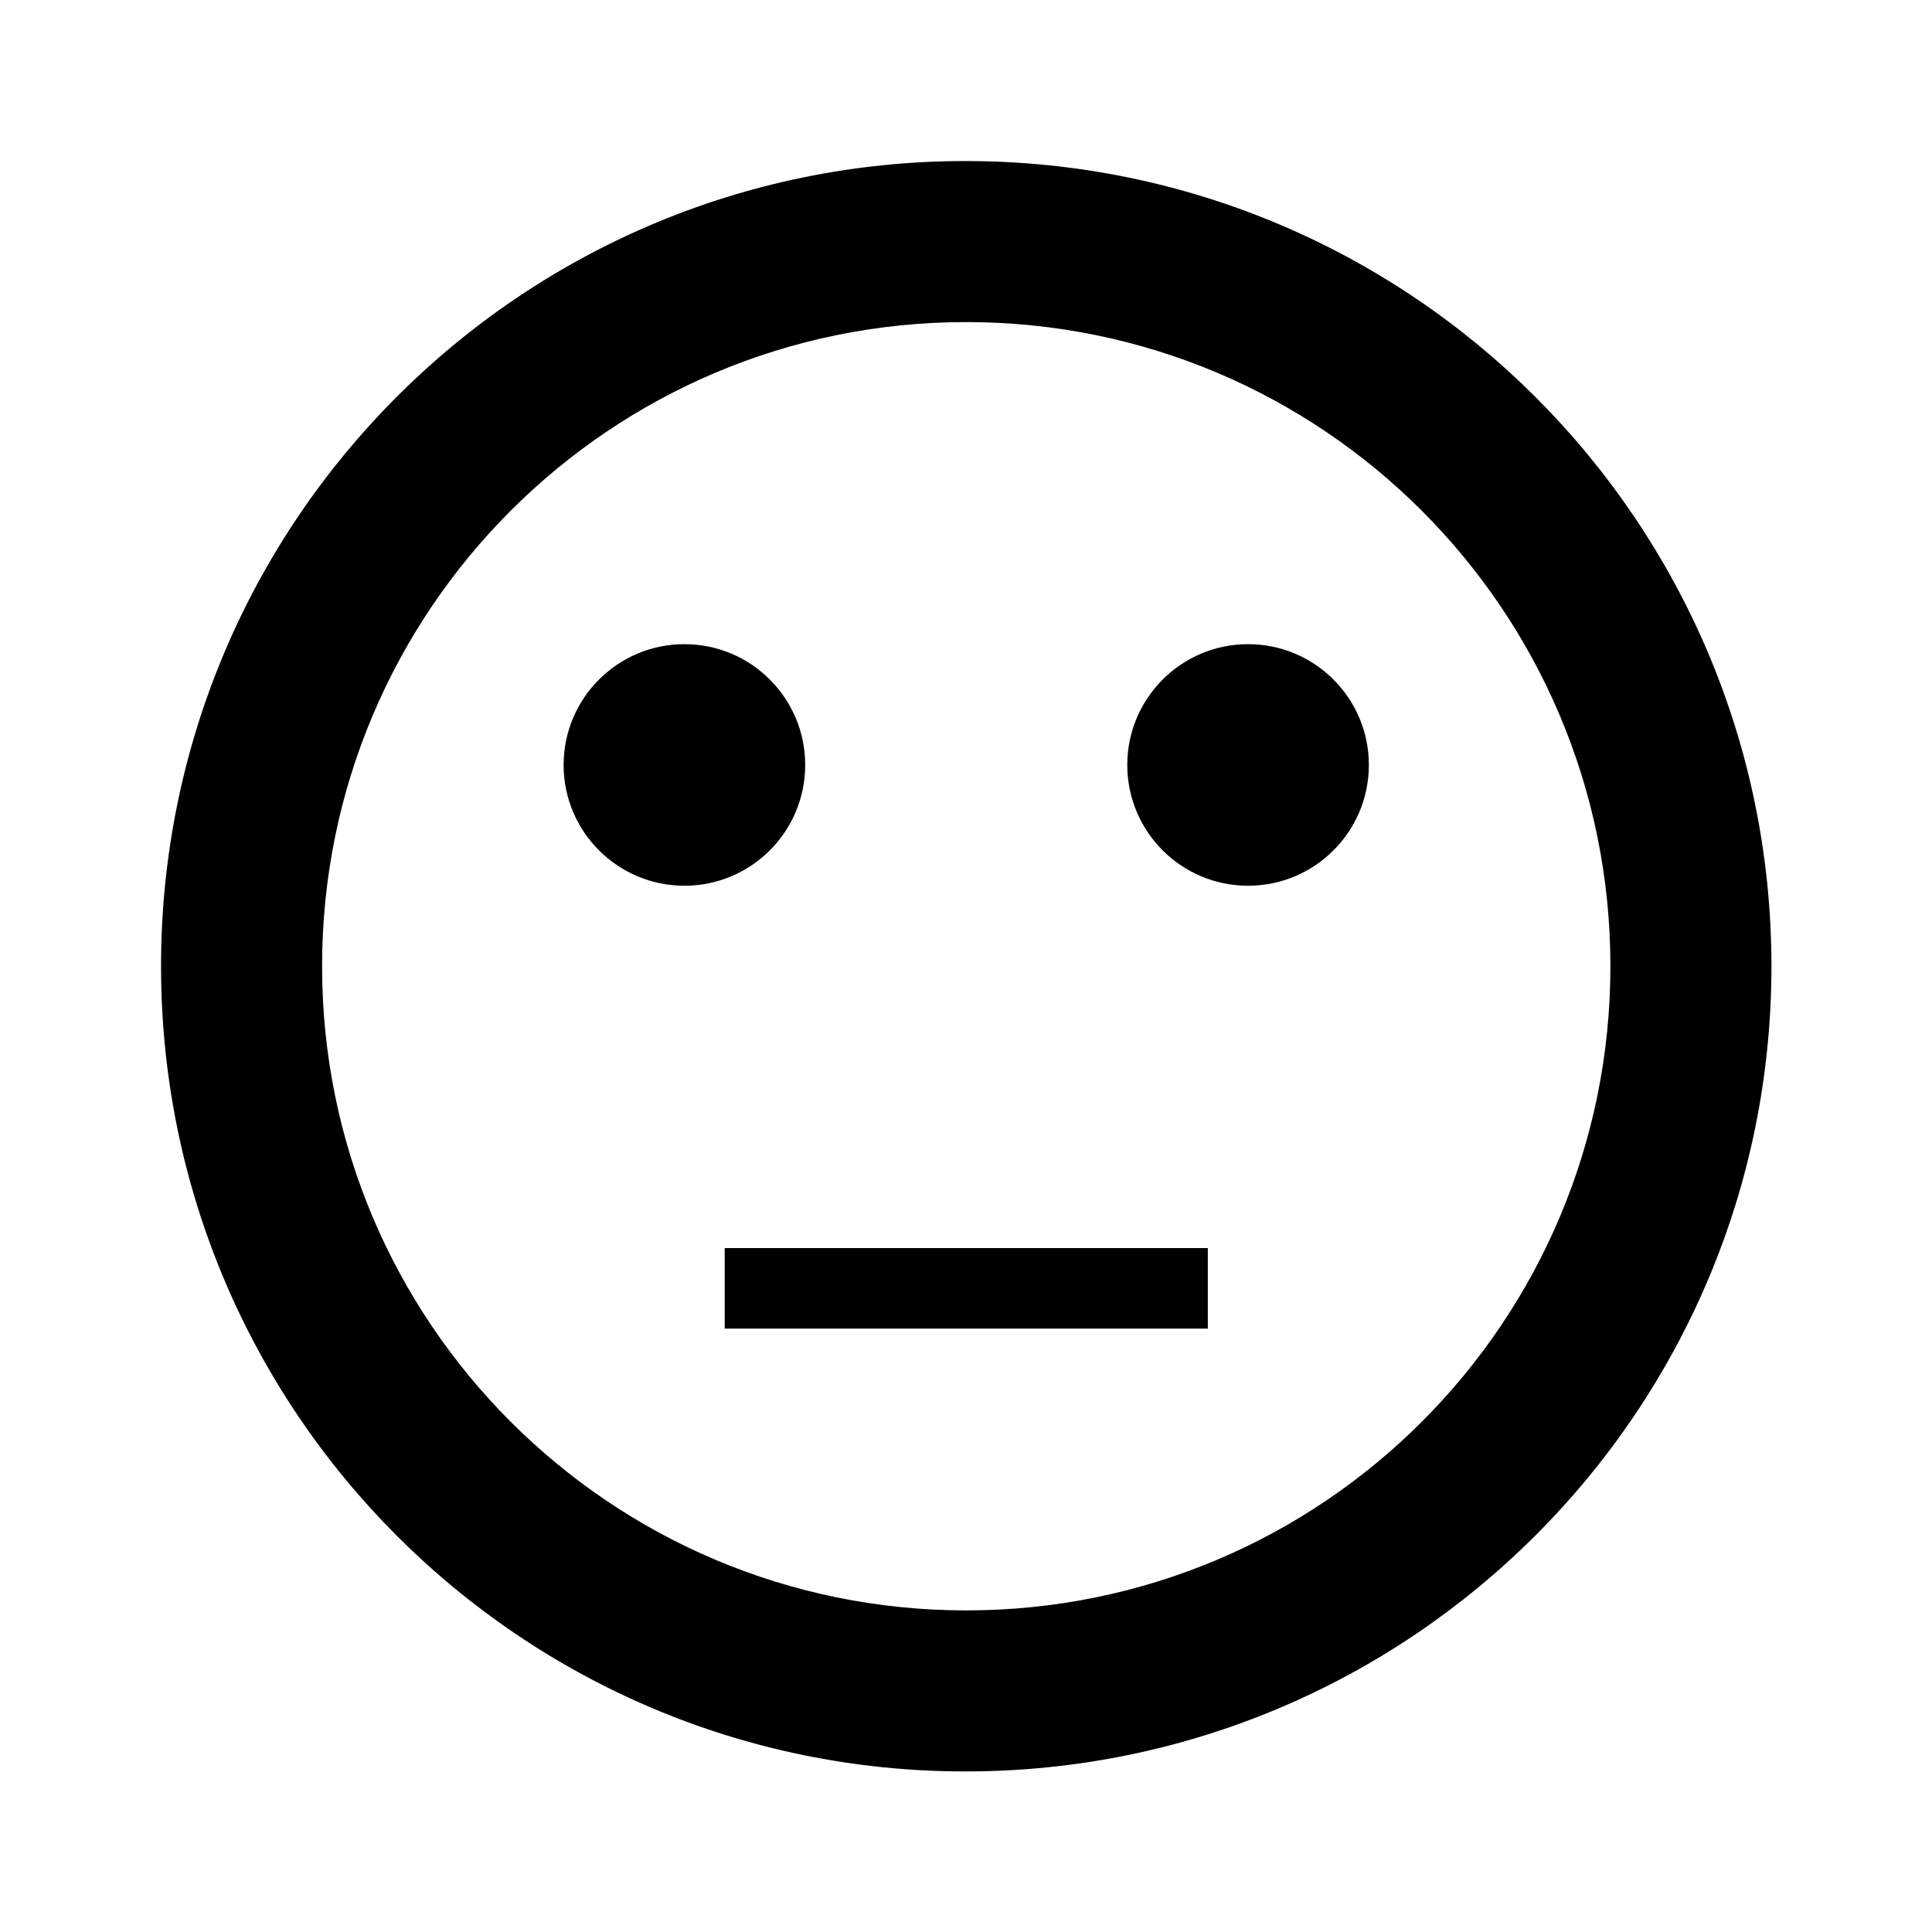 <?xml version="1.0" encoding="UTF-8" standalone="no"?>
<svg
   xmlns:dc="http://purl.org/dc/elements/1.1/"
   xmlns:cc="http://creativecommons.org/ns#"
   xmlns:rdf="http://www.w3.org/1999/02/22-rdf-syntax-ns#"
   xmlns:svg="http://www.w3.org/2000/svg"
   xmlns="http://www.w3.org/2000/svg"
   xmlns:sodipodi="http://sodipodi.sourceforge.net/DTD/sodipodi-0.dtd"
   xmlns:inkscape="http://www.inkscape.org/namespaces/inkscape"
   height="48"
   viewBox="0 0 48 48"
   width="48"
   fill="#000000"
   version="1.1"
   id="svg12"
   sodipodi:docname="equal_48px.svg"
   inkscape:version="1.0.2 (e86c870879, 2021-01-15, custom)">
  <defs
     id="defs16" />
  <sodipodi:namedview
     pagecolor="#ffffff"
     bordercolor="#666666"
     borderopacity="1"
     objecttolerance="10"
     gridtolerance="10"
     guidetolerance="10"
     inkscape:pageopacity="0"
     inkscape:pageshadow="2"
     inkscape:window-width="1846"
     inkscape:window-height="1057"
     id="namedview14"
     showgrid="false"
     inkscape:zoom="9.2708334"
     inkscape:cx="44.422902"
     inkscape:cy="24.609191"
     inkscape:window-x="1986"
     inkscape:window-y="-8"
     inkscape:window-maximized="1"
     inkscape:current-layer="svg12"
     inkscape:document-rotation="0" />
  <g
     id="g850"
     transform="scale(1)">
    <path
       d="M 18.005,31.008 H 30.008 V 33.009 H 18.005 Z"
       id="path4"
       style="stroke-width:2.001" />
    <circle
       cx="31.008"
       cy="19.005"
       r="3.001"
       id="circle6"
       style="stroke-width:2.001" />
    <circle
       cx="17.004"
       cy="19.005"
       r="3.001"
       id="circle8"
       style="stroke-width:2.001" />
    <path
       d="m 23.986,4.001 c -11.043,0 -19.985,8.962 -19.985,20.005 0,11.043 8.942,20.005 19.985,20.005 11.063,0 20.025,-8.962 20.025,-20.005 0,-11.043 -8.962,-20.005 -20.025,-20.005 z m 0.02,36.009 c -8.842,0 -16.004,-7.162 -16.004,-16.004 0,-8.842 7.162,-16.004 16.004,-16.004 8.842,0 16.004,7.162 16.004,16.004 0,8.842 -7.162,16.004 -16.004,16.004 z"
       id="path10"
       style="stroke-width:2.001" />
  </g>
</svg>
